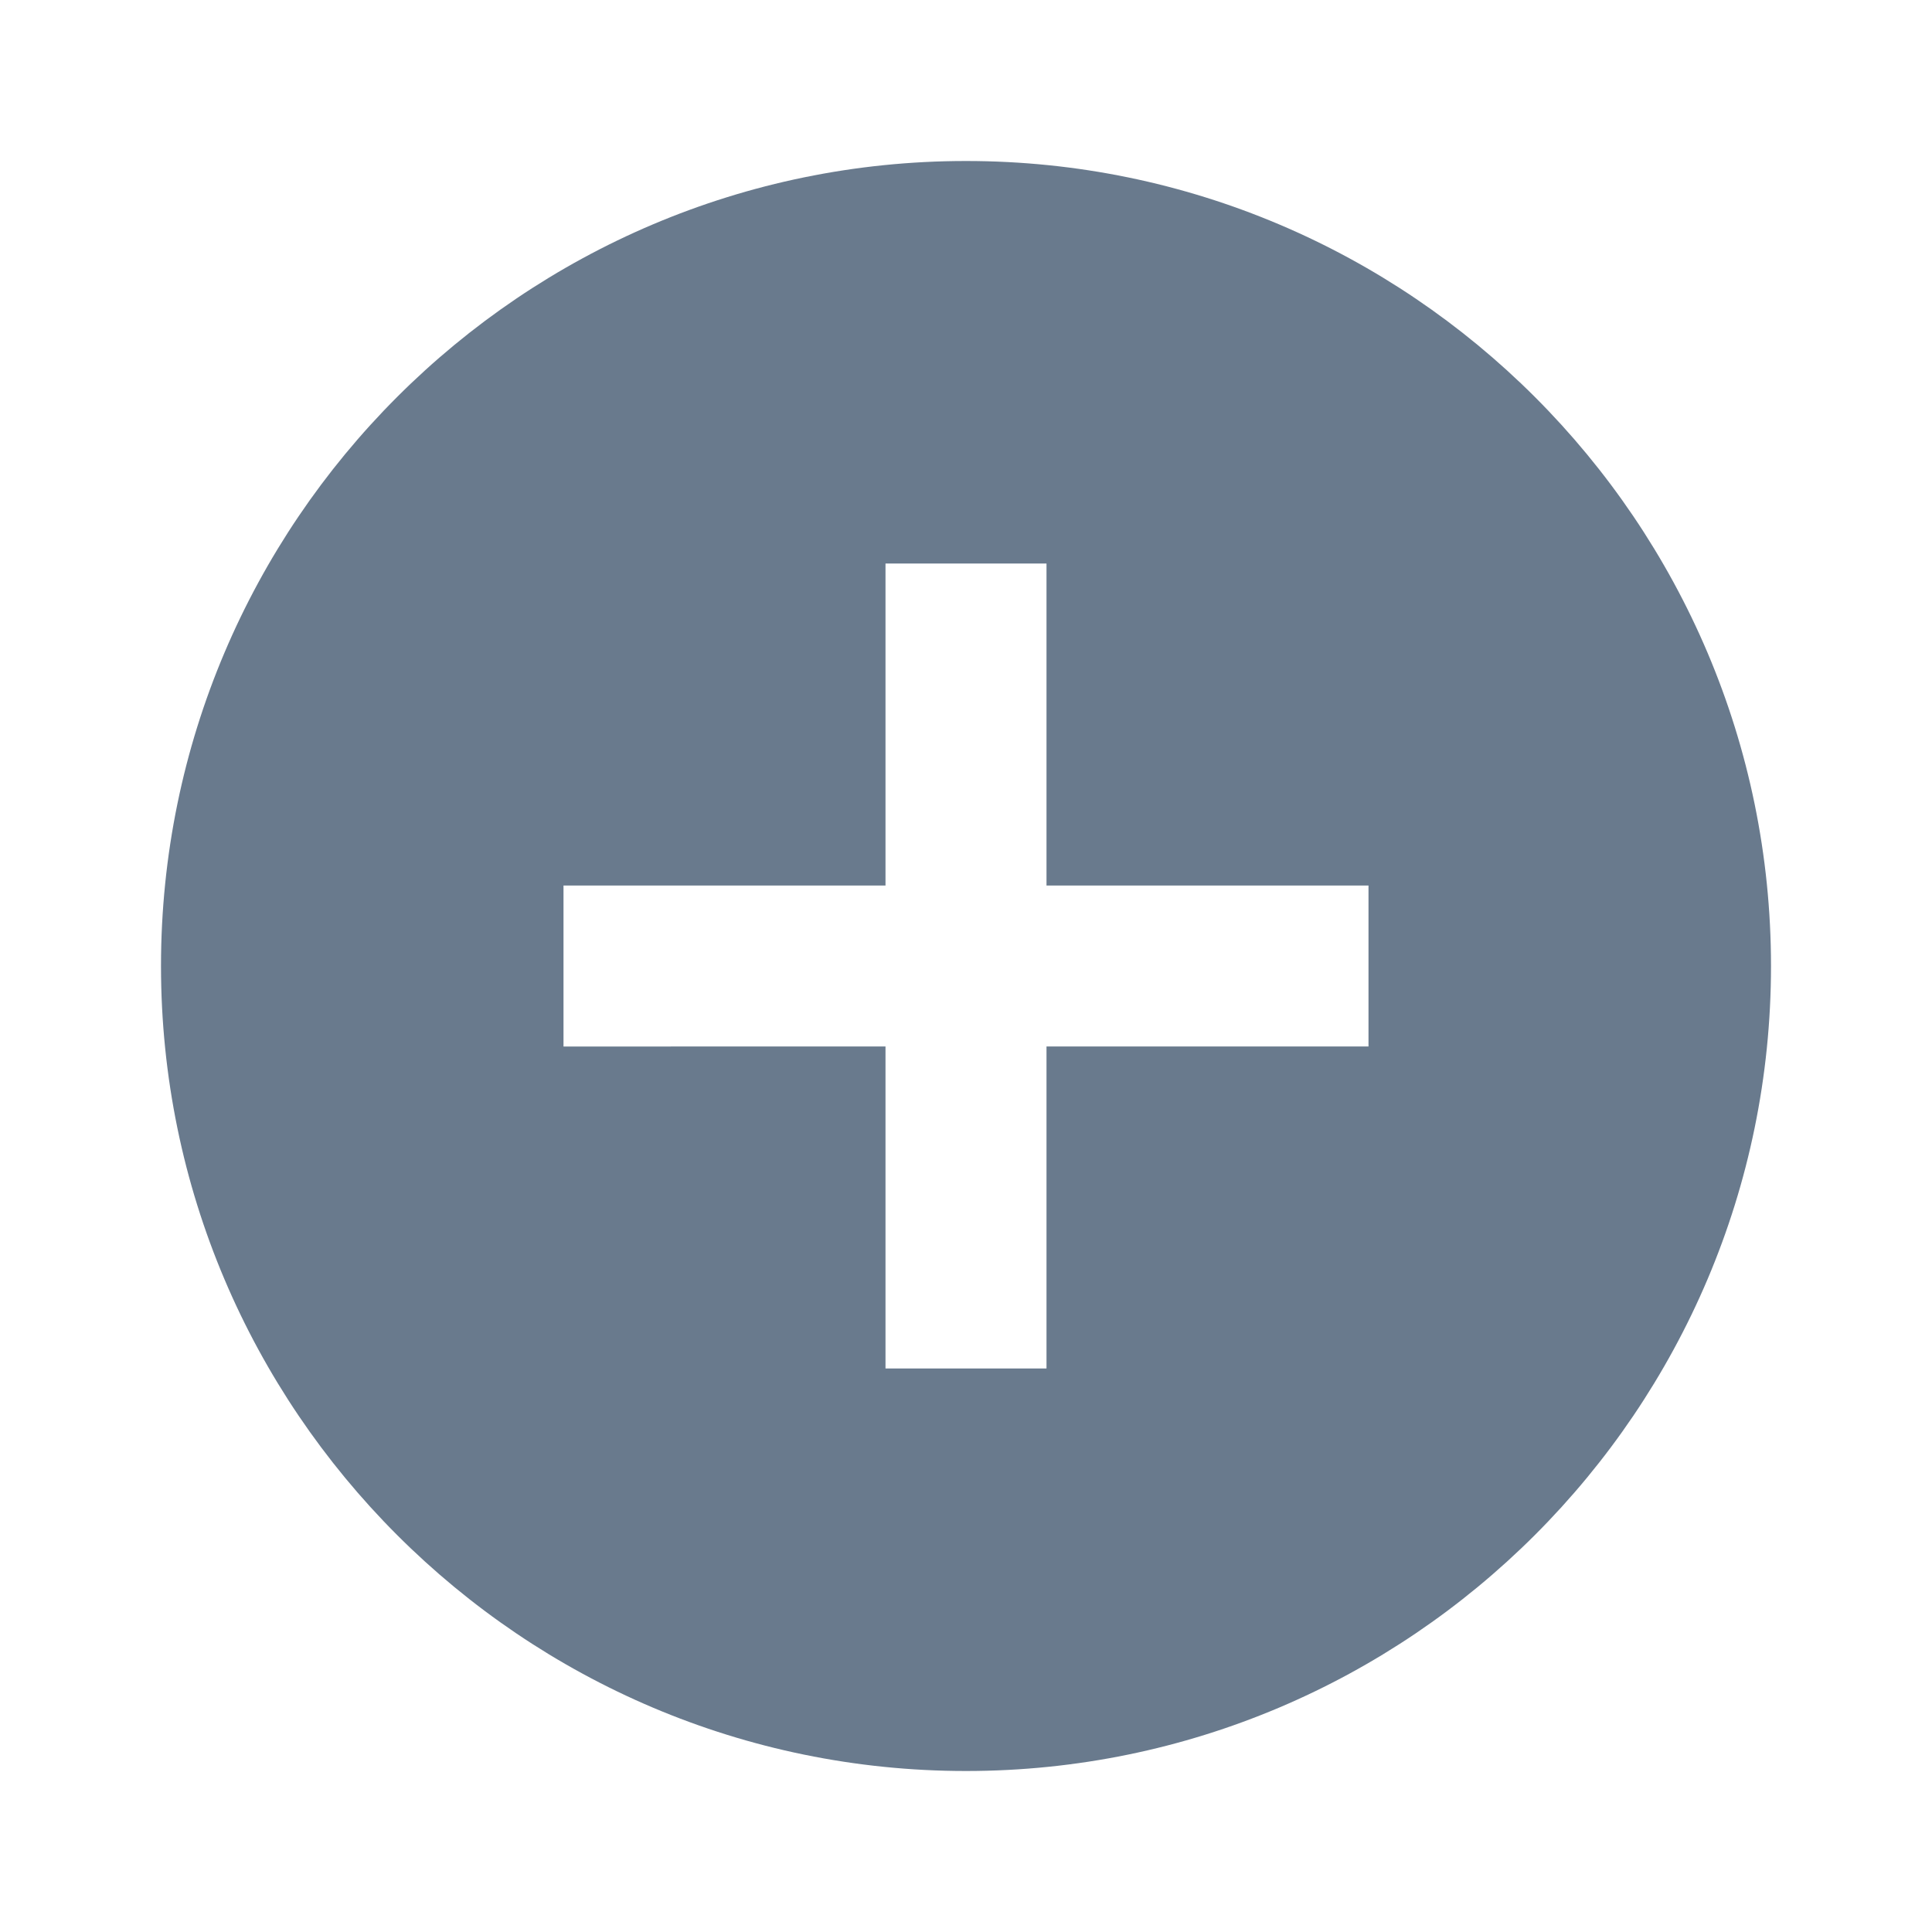 <svg xmlns="http://www.w3.org/2000/svg" shape-rendering="geometricPrecision" fill="#697a8d" width="24" height="24"><path d="M12 2C6.486 2 2 6.486 2 12s4.486 10 10 10 10-4.486 10-10S17.514 2 12 2zm5 11h-4v4h-2v-4H7v-2h4V7h2v4h4v2z"/></svg>